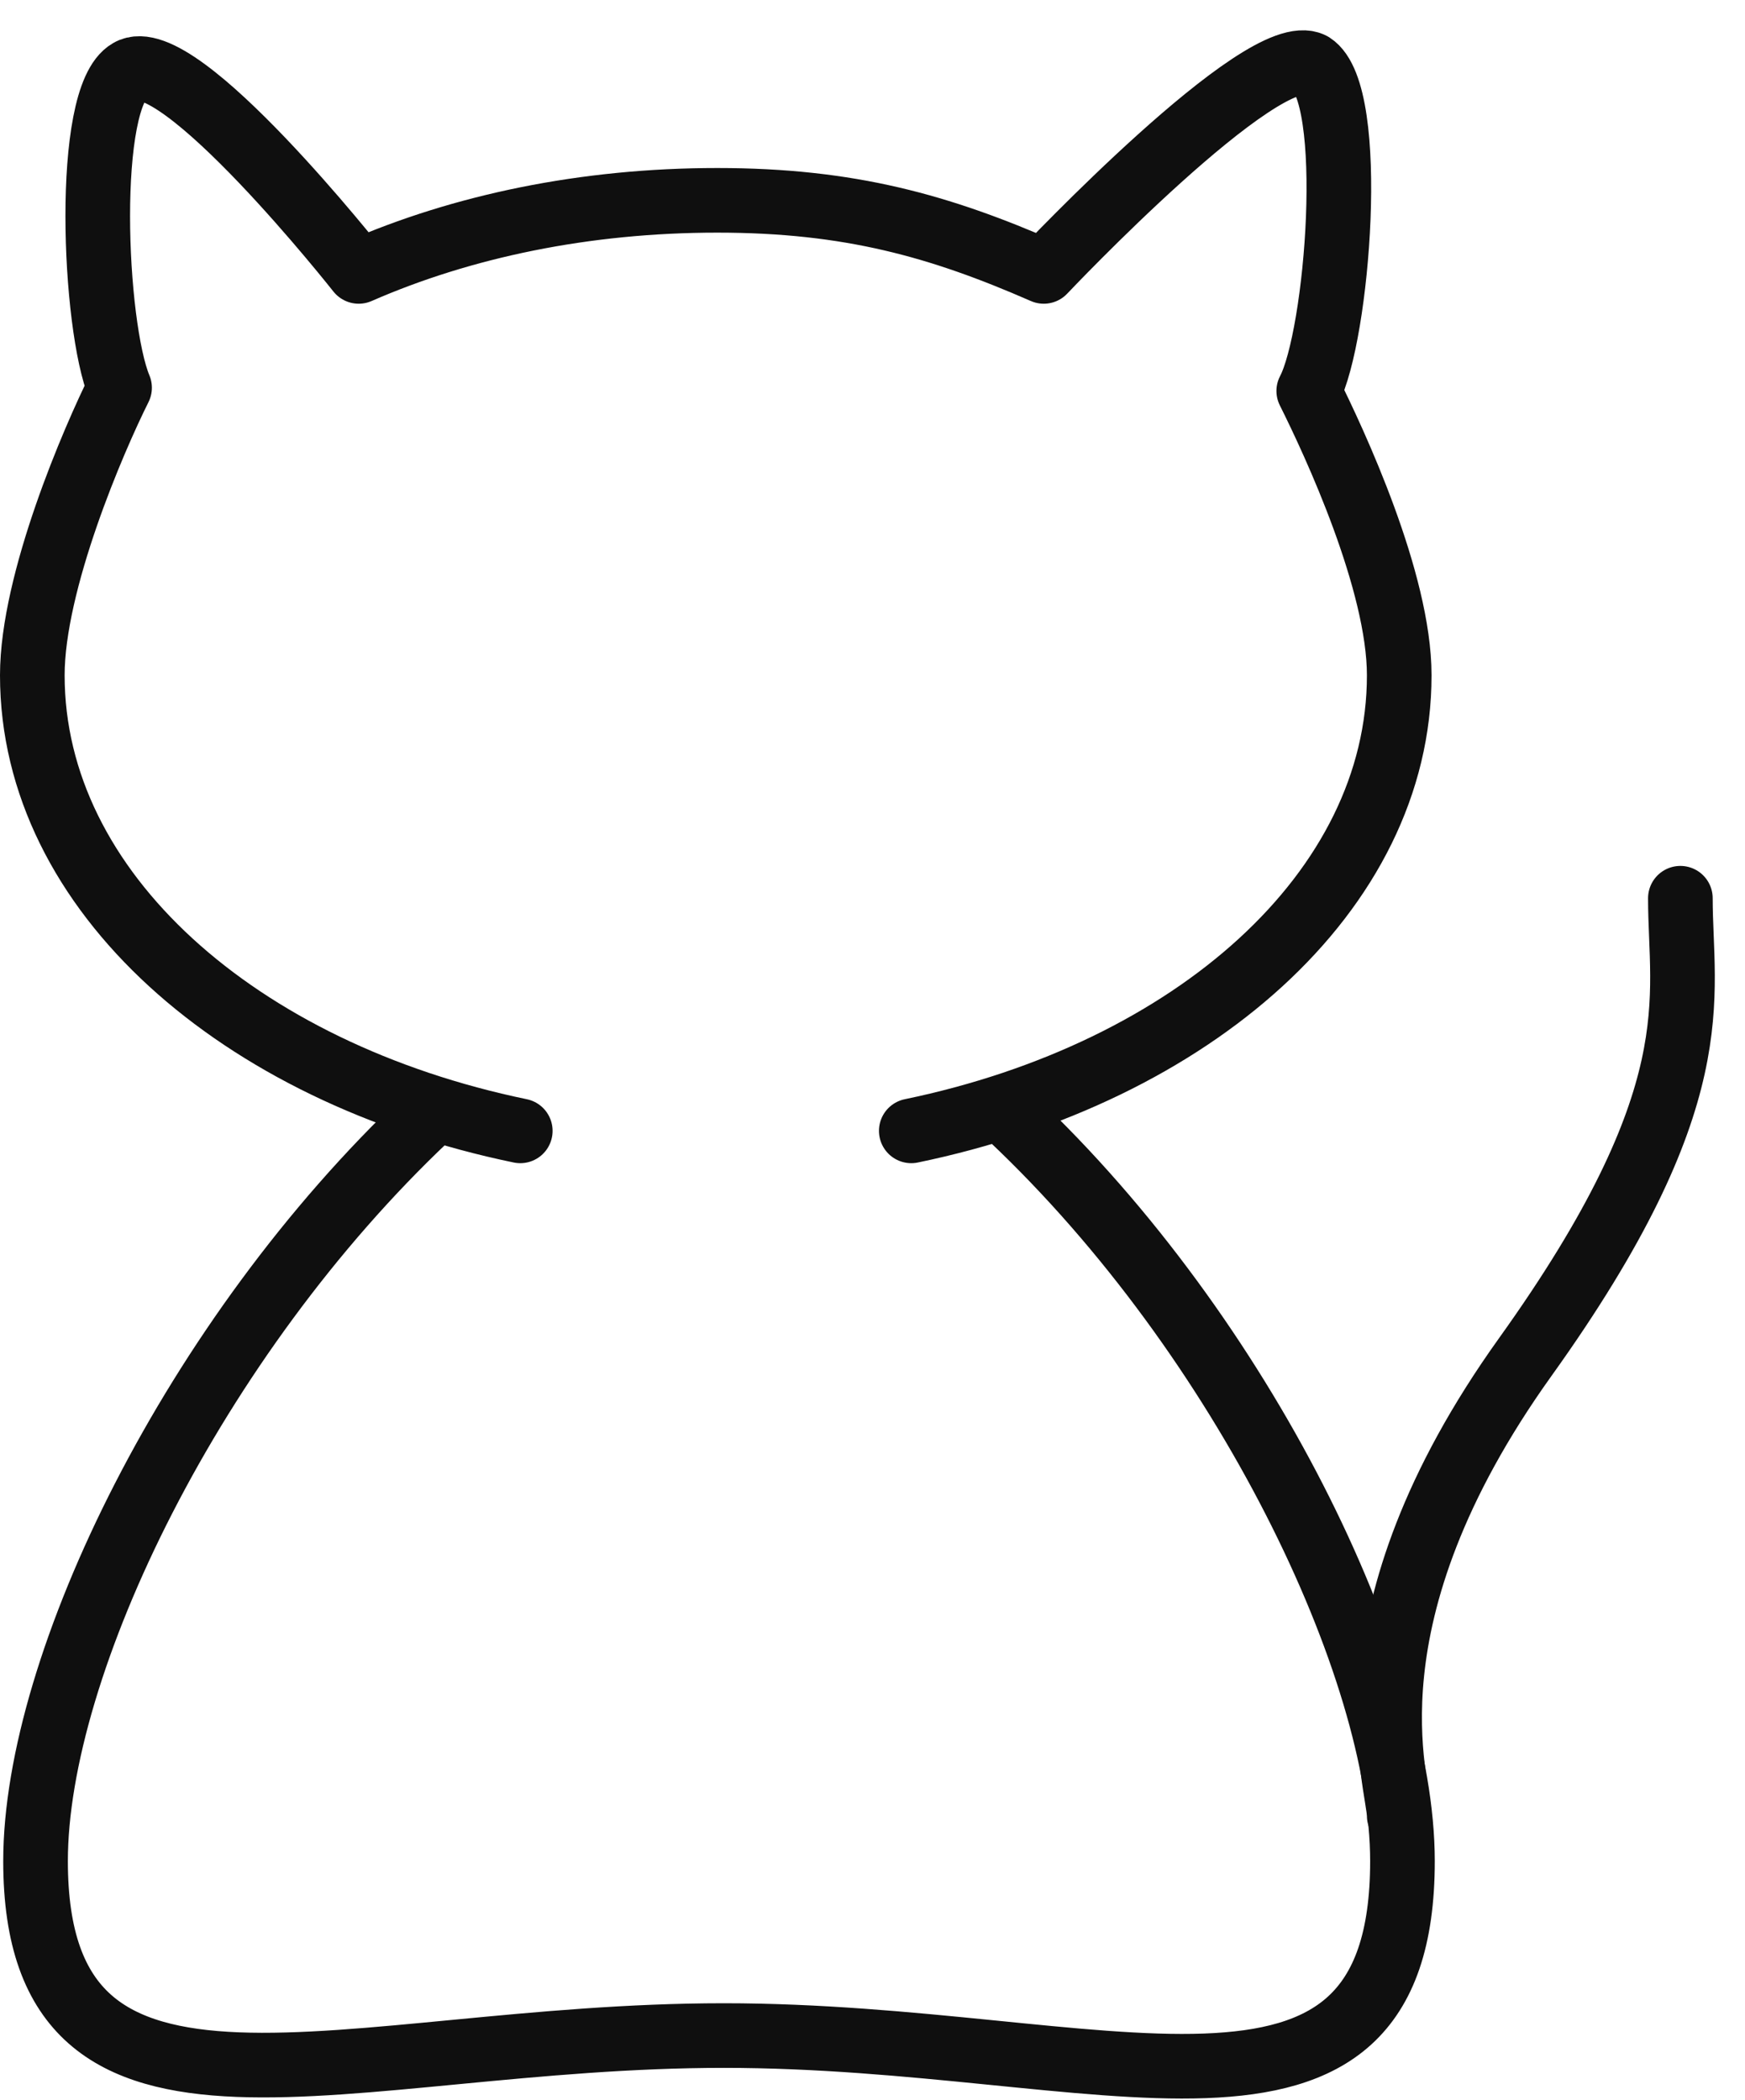 <svg version="1.1" id="Layer_1" xmlns:sketch="http://www.bohemiancoding.com/sketch/ns" xmlns="http://www.w3.org/2000/svg" xmlns:xlink="http://www.w3.org/1999/xlink" viewBox="0 0 54 65" enable-background="new 0 0 54 65" xml:space="preserve" fill="#000000"><g id="SVGRepo_bgCarrier" stroke-width="0"></g><g id="SVGRepo_tracerCarrier" stroke-linecap="round" stroke-linejoin="round"></g><g id="SVGRepo_iconCarrier"> <title>Cat</title> <desc>Created with Sketch.</desc> <g id="Page-1" sketch:type="MSPage"> <g id="Cat" transform="translate(1, 2)" sketch:type="MSLayerGroup"> <path id="Shape" sketch:type="MSShapeGroup" fill="none" stroke="#0f0f0f" stroke-width="2" stroke-linecap="round" stroke-linejoin="round" d=" M42.3,54.2c0-1-1.9-6.1,3.9-14.2S51,28.9,51,25.8"></path> <path id="Shape_2_" sketch:type="MSShapeGroup" fill="none" stroke="#0f0f0f" stroke-width="2" stroke-linecap="round" stroke-linejoin="round" d=" M30.3,32.6c7.2,6.8,12.1,17,12.1,23c0,9.7-9.3,5.4-21,5.4S0.1,65.2,0.1,55.6c0-6.1,4.9-16.2,12.1-23"></path> <path id="Shape_1_" sketch:type="MSShapeGroup" fill="none" stroke="#0f0f0f" stroke-width="2" stroke-linecap="round" stroke-linejoin="round" d=" M27.2,33c8.7-1.8,15.1-7.4,15.1-14.1c0-2.9-2-7.2-2.8-8.8C40.4,8.4,41,0.9,39.6,0c-1.5-0.8-8.3,6.4-8.3,6.4 c-3.2-1.4-6-2.2-10.1-2.2S13.3,5,10.1,6.4c0,0-5.6-7.1-7.1-6.2C1.6,1,1.9,8.1,2.7,10C1.9,11.6,0,16,0,18.9 C0,25.6,6.4,31.2,15.1,33"></path> </g> </g> </g></svg>